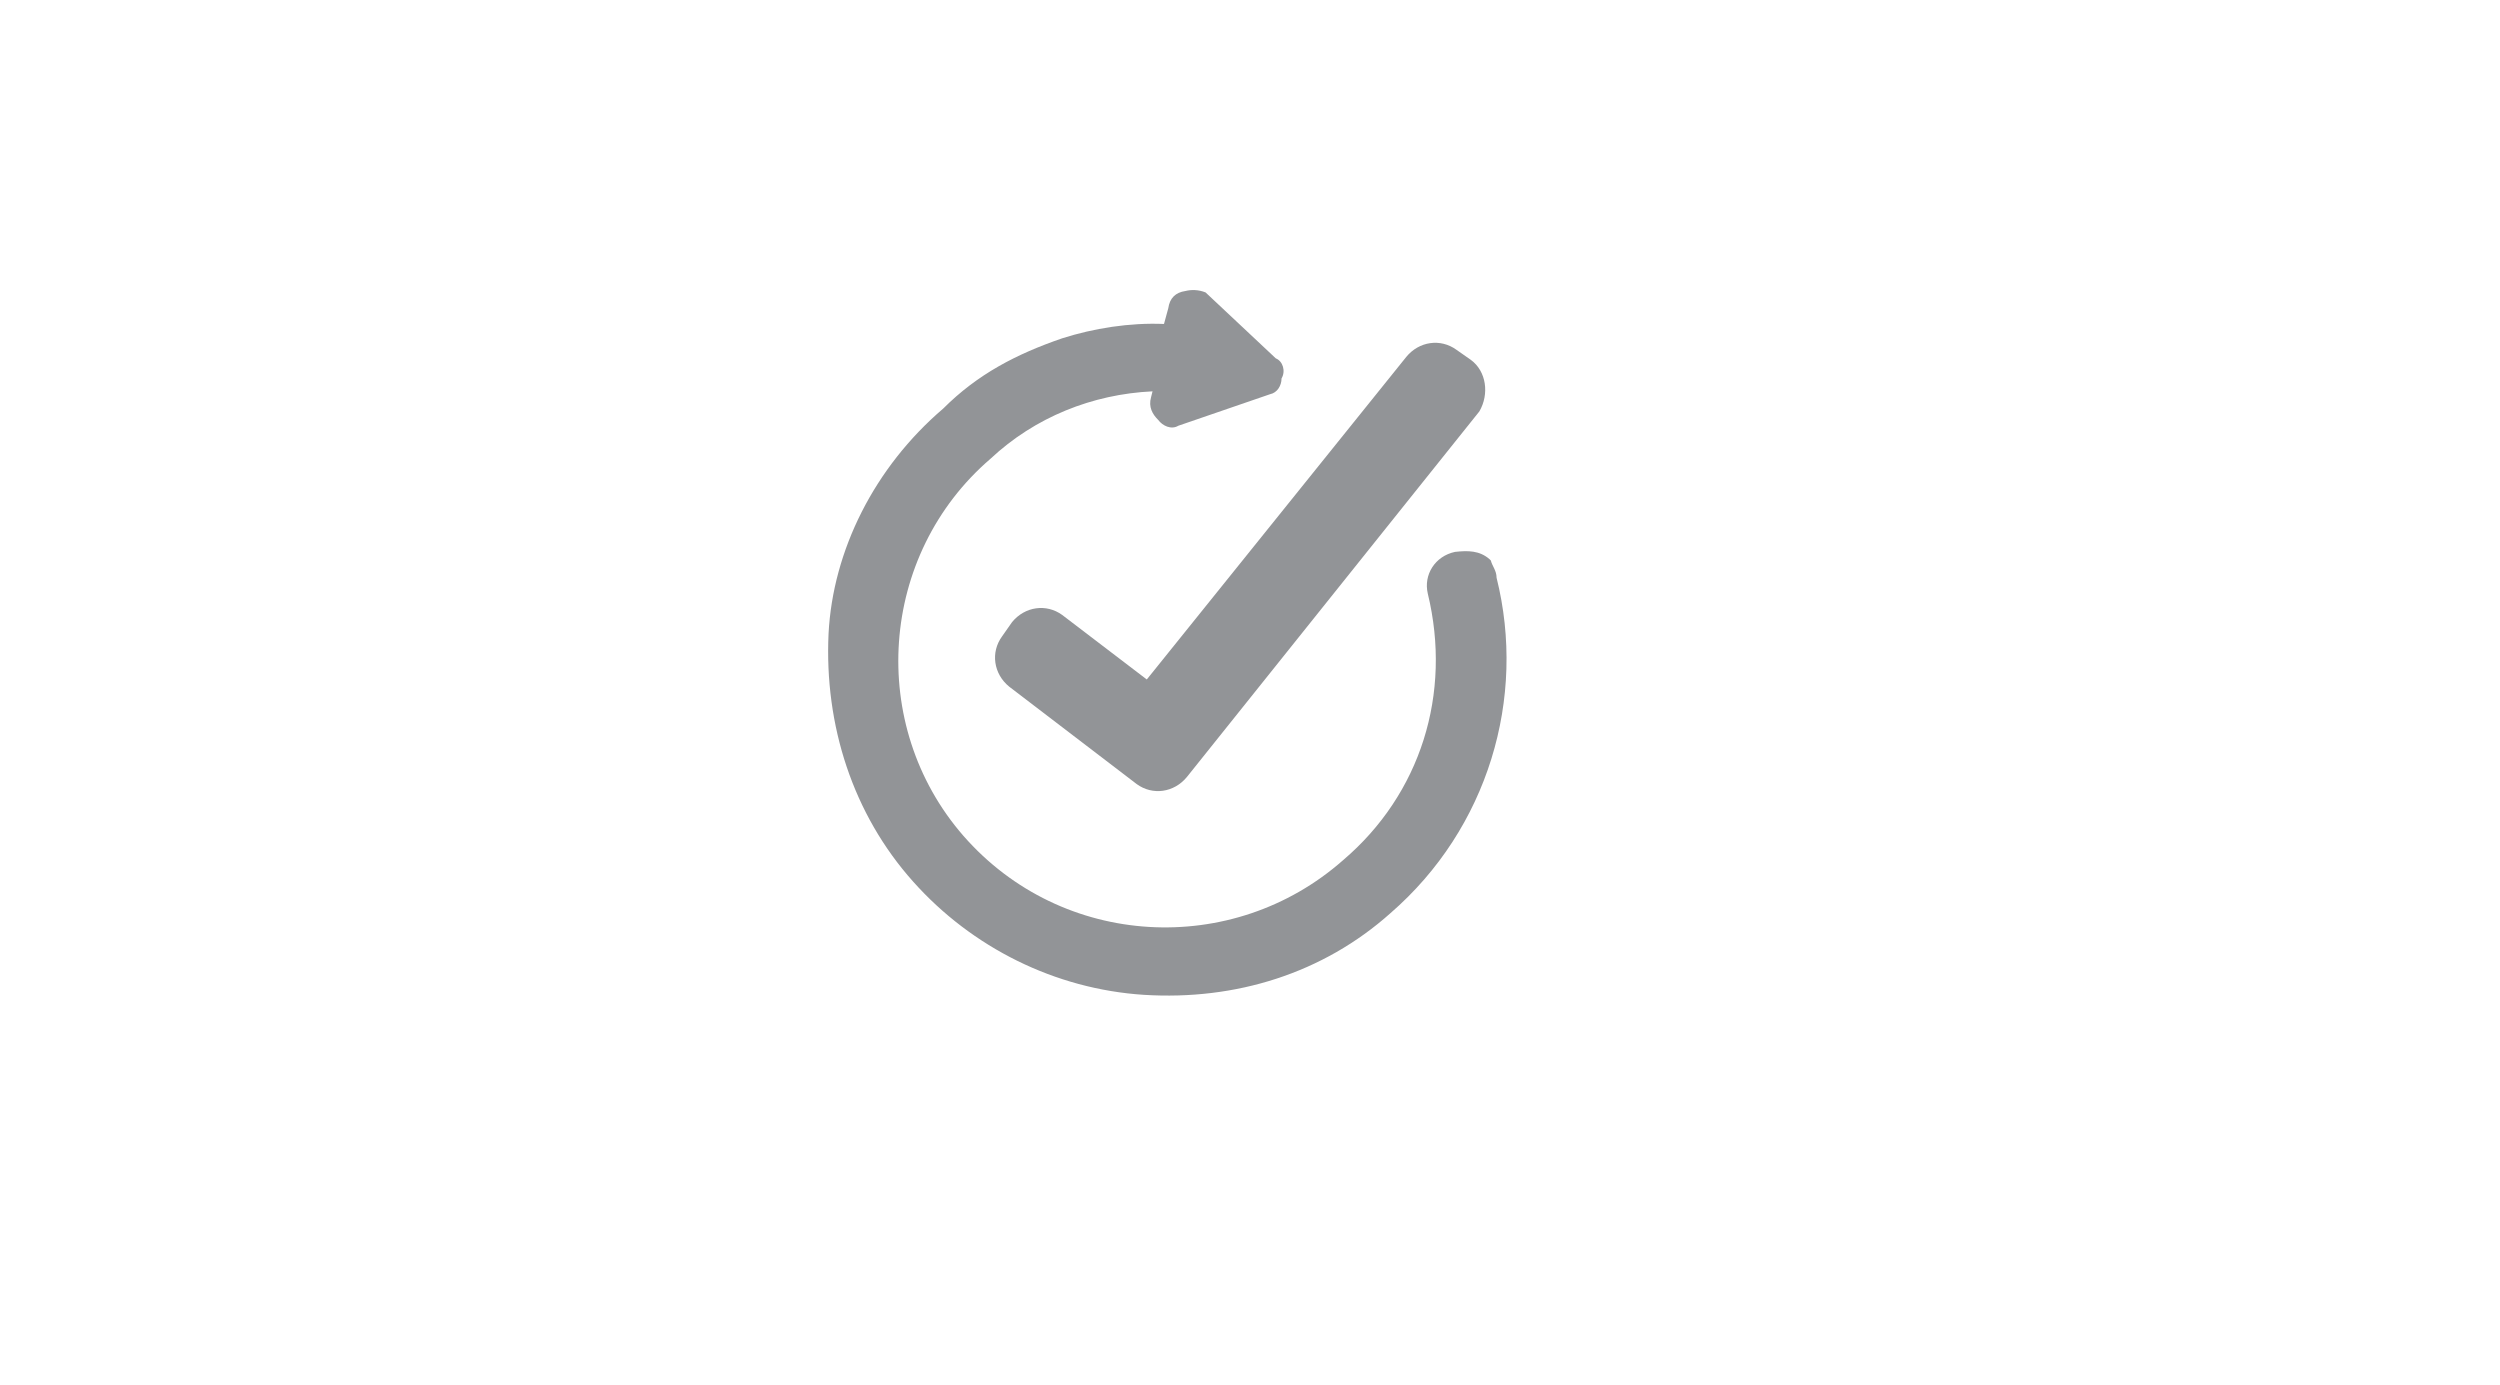<?xml version="1.0" encoding="utf-8"?>
<!-- Generator: Adobe Illustrator 18.0.0, SVG Export Plug-In . SVG Version: 6.00 Build 0)  -->
<!DOCTYPE svg PUBLIC "-//W3C//DTD SVG 1.1//EN" "http://www.w3.org/Graphics/SVG/1.1/DTD/svg11.dtd">
<svg version="1.1" id="Layer_1" xmlns="http://www.w3.org/2000/svg" xmlns:xlink="http://www.w3.org/1999/xlink" x="0px" y="0px"
	 viewBox="0 0 174.4 96.6" enable-background="new 0 0 174.4 96.6" xml:space="preserve">
<g>
	<g>
		<path fill-rule="evenodd" clip-rule="evenodd" fill="#929497" d="M65.8,28.5c2.4-2.4,5.1-3.8,8.3-4.9c2.2-0.7,4.7-1.1,7.1-1
			l0.3-1.1c0.1-0.7,0.5-1.1,1.2-1.2c0.4-0.1,0.9-0.1,1.4,0.1l4.9,4.6c0.5,0.2,0.7,0.9,0.4,1.4c0,0.5-0.3,1-0.8,1.1l-6.4,2.2
			c-0.5,0.3-1.1,0-1.4-0.4c-0.4-0.4-0.7-0.9-0.5-1.6l0.1-0.4c-4.2,0.2-8.2,1.8-11.3,4.7c-7.8,6.7-8.6,18.6-1.9,26.3
			c6.9,7.9,18.8,8.5,26.5,1.7c5.4-4.6,7.6-11.6,5.9-18.6c-0.3-1.3,0.5-2.6,1.9-2.9c0.9-0.1,1.7-0.1,2.4,0.5c0.1,0.1,0.1,0.1,0.1,0.1
			c0.1,0.4,0.4,0.7,0.4,1.2c2.1,8.4-0.6,17.5-7.4,23.4c-4.7,4.2-10.8,6.1-17.2,5.7c-6.2-0.4-12-3.3-16.1-7.9
			c-4.2-4.7-6.2-10.9-5.9-17.3C58.1,38.4,61,32.6,65.8,28.5L65.8,28.5z"/>
	</g>
	<g>
		<g>
			<path fill="#929497" d="M102.6,25.1l-1-0.7c-1.1-0.8-2.6-0.6-3.5,0.5L80,47.4l-5.9-4.5c-1.1-0.8-2.6-0.6-3.5,0.5l-0.7,1
				c-0.8,1.1-0.6,2.6,0.5,3.5l8.9,6.8c1.1,0.8,2.6,0.6,3.5-0.5l20.4-25.5C103.9,27.5,103.7,25.9,102.6,25.1L102.6,25.1z M102.6,25.1
				"/>
		</g>
	</g>
</g>
</svg>
